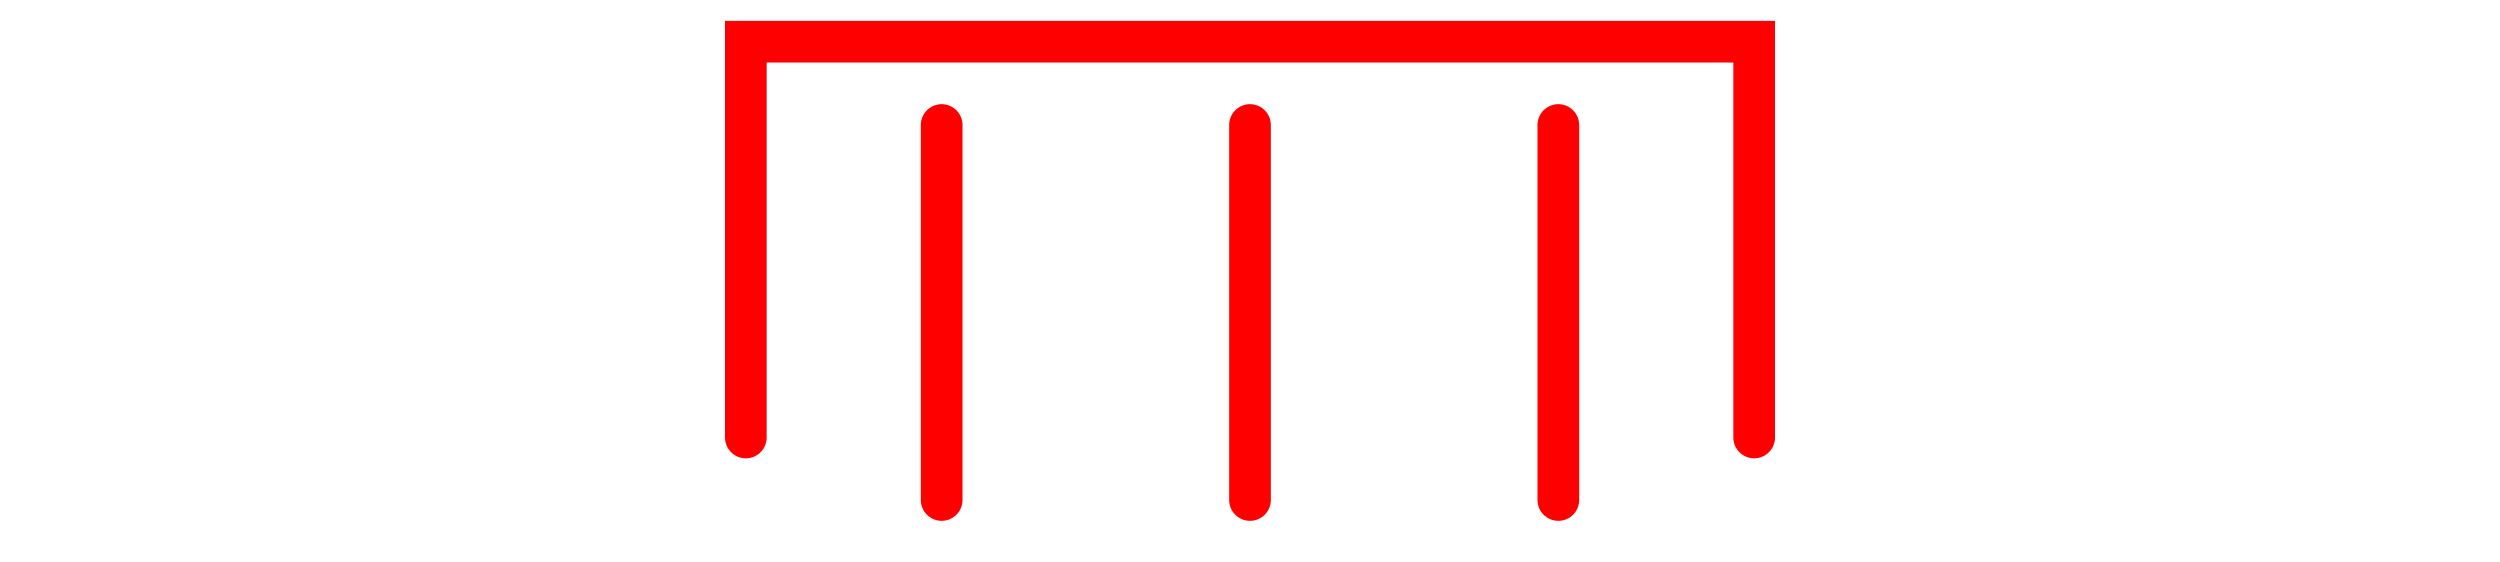<?xml version="1.0" encoding="UTF-8" standalone="no"?>
<svg
   xmlns="http://www.w3.org/2000/svg"
   id="NATO Map Symbol"
   height="135"
   width="600"
   viewBox="0 -135 600 135">
  <g
     id="Regiment"
	 style="fill:none;stroke:#ff0000;stroke-width:10;stroke-linecap:round">
     <path
        d="m 226,-105 v 90" />
     <path
        d="m 300,-105 v 90" />
     <path
        d="m 374,-105 v 90" />
  </g>
  <path
     id="TaskForce"
     d="M 179,-30 V -125 H 421 V -30"
     style="fill:none;stroke:#ff0000;stroke-width:10;stroke-linejoin:miter;stroke-miterlimit:4;stroke-linecap:round" />
</svg>